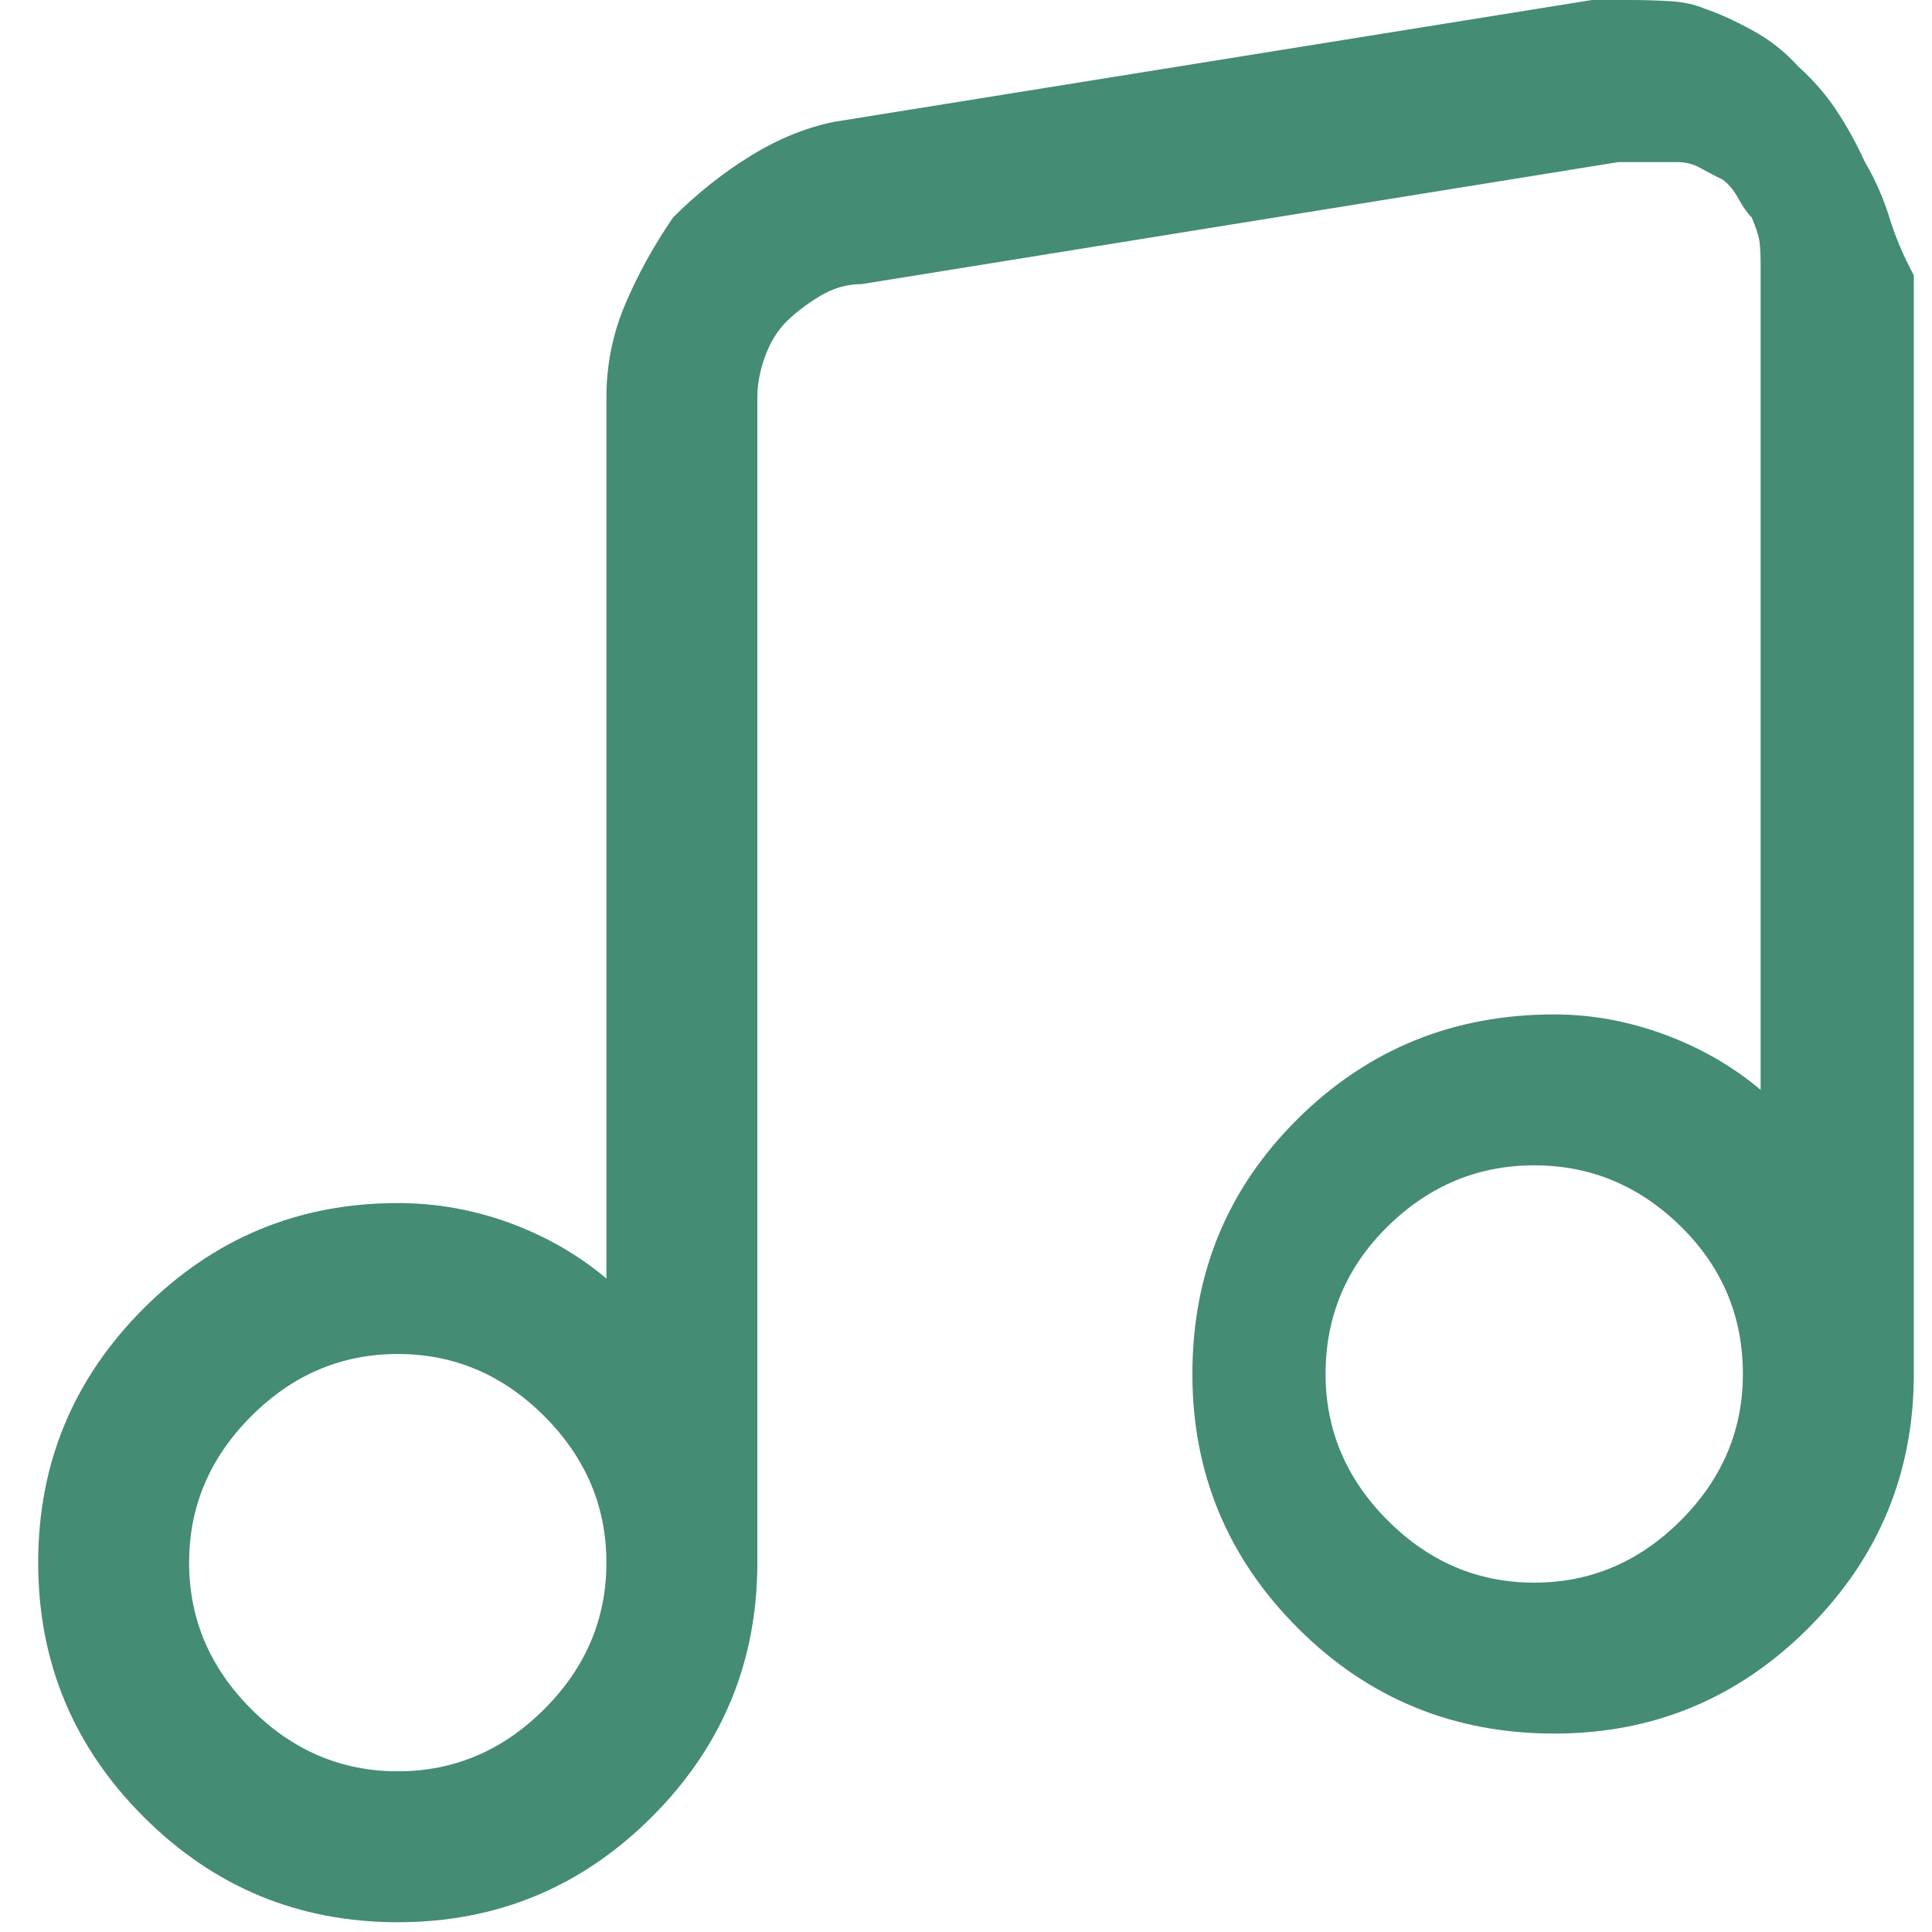 <svg width="34" height="34" viewBox="0 0 34 34" fill="none" xmlns="http://www.w3.org/2000/svg">
<path d="M32.82 2.852C32.664 2.513 32.495 2.207 32.312 1.934C32.13 1.66 31.909 1.406 31.648 1.172C31.414 0.911 31.141 0.697 30.828 0.527C30.516 0.358 30.242 0.234 30.008 0.156C29.826 0.078 29.617 0.033 29.383 0.02C29.148 0.007 28.914 0 28.68 0C28.576 0 28.458 0 28.328 0C28.198 0 28.094 0 28.016 0L14.656 2.148C14.162 2.253 13.673 2.454 13.191 2.754C12.71 3.053 12.26 3.411 11.844 3.828C11.505 4.323 11.225 4.831 11.004 5.352C10.783 5.872 10.672 6.419 10.672 6.992V22.5C10.177 22.083 9.611 21.758 8.973 21.523C8.335 21.289 7.677 21.172 7 21.172C5.255 21.172 3.764 21.79 2.527 23.027C1.29 24.264 0.672 25.755 0.672 27.5C0.672 29.245 1.29 30.736 2.527 31.973C3.764 33.21 5.255 33.828 7 33.828C8.745 33.828 10.236 33.21 11.473 31.973C12.71 30.736 13.328 29.245 13.328 27.5V6.992C13.328 6.758 13.374 6.517 13.465 6.27C13.556 6.022 13.68 5.82 13.836 5.664C13.992 5.508 14.188 5.358 14.422 5.215C14.656 5.072 14.904 5 15.164 5L28.484 2.852C28.667 2.852 28.842 2.852 29.012 2.852C29.181 2.852 29.344 2.852 29.5 2.852C29.656 2.852 29.793 2.884 29.91 2.949C30.027 3.014 30.164 3.086 30.32 3.164C30.424 3.242 30.516 3.353 30.594 3.496C30.672 3.639 30.75 3.75 30.828 3.828C30.906 4.01 30.952 4.154 30.965 4.258C30.978 4.362 30.984 4.492 30.984 4.648V19.18C30.49 18.763 29.923 18.438 29.285 18.203C28.647 17.969 28.003 17.852 27.352 17.852C25.581 17.852 24.077 18.463 22.84 19.688C21.603 20.912 20.984 22.409 20.984 24.18C20.984 25.924 21.603 27.415 22.84 28.652C24.077 29.889 25.581 30.508 27.352 30.508C29.096 30.508 30.587 29.889 31.824 28.652C33.061 27.415 33.68 25.924 33.68 24.18V4.844C33.497 4.505 33.354 4.167 33.25 3.828C33.146 3.49 33.003 3.164 32.82 2.852ZM7 31.172C6.01 31.172 5.151 30.807 4.422 30.078C3.693 29.349 3.328 28.49 3.328 27.5C3.328 26.51 3.693 25.651 4.422 24.922C5.151 24.193 6.01 23.828 7 23.828C7.99 23.828 8.849 24.193 9.578 24.922C10.307 25.651 10.672 26.51 10.672 27.5C10.672 28.49 10.307 29.349 9.578 30.078C8.849 30.807 7.99 31.172 7 31.172ZM27 27.852C26.01 27.852 25.151 27.487 24.422 26.758C23.693 26.029 23.328 25.169 23.328 24.18C23.328 23.164 23.693 22.298 24.422 21.582C25.151 20.866 26.01 20.508 27 20.508C27.99 20.508 28.849 20.866 29.578 21.582C30.307 22.298 30.672 23.164 30.672 24.18C30.672 25.169 30.307 26.029 29.578 26.758C28.849 27.487 27.99 27.852 27 27.852Z" fill="#448C74"/>
</svg>
